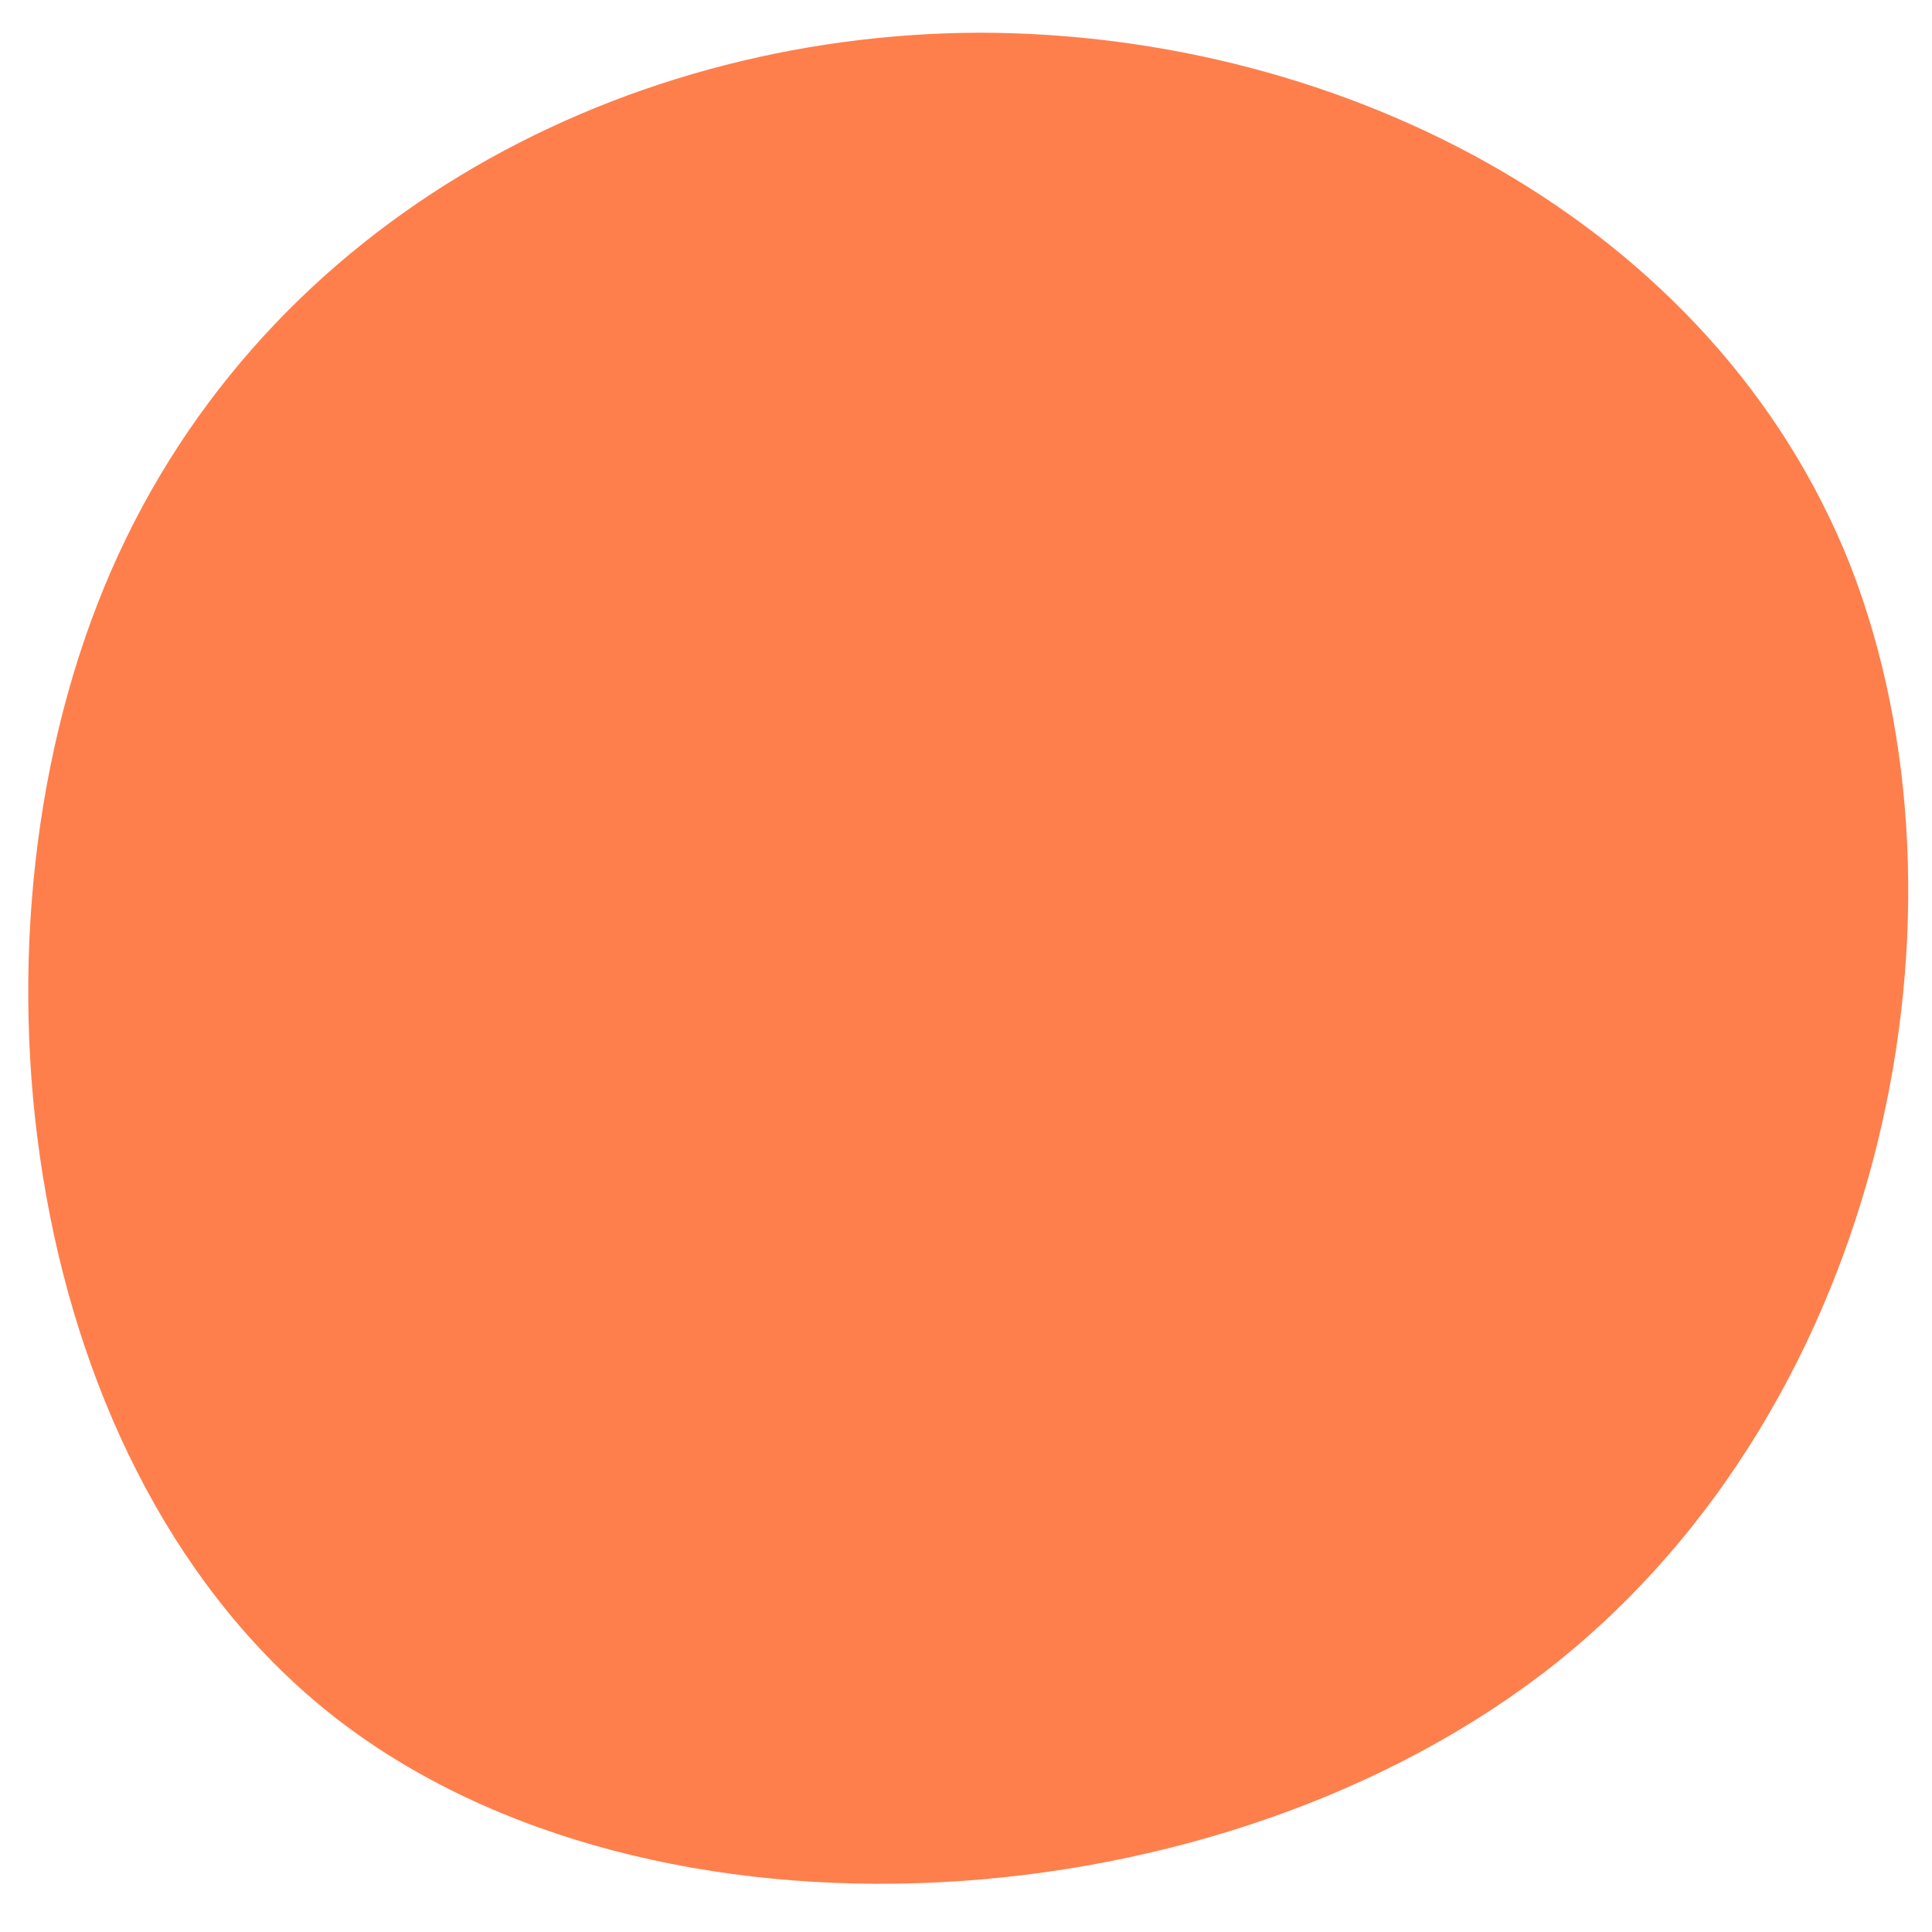 <?xml version="1.0" encoding="UTF-8" standalone="no"?>
<svg
   viewBox="0 0 120 120"
   version="1.1"
   id="svg4"
   sodipodi:docname="blob5.svg"
   width="120"
   height="120"
   inkscape:version="1.2.2 (732a01da63, 2022-12-09)"
   xmlns:inkscape="http://www.inkscape.org/namespaces/inkscape"
   xmlns:sodipodi="http://sodipodi.sourceforge.net/DTD/sodipodi-0.dtd"
   xmlns="http://www.w3.org/2000/svg"
   xmlns:svg="http://www.w3.org/2000/svg">
  <defs
     id="defs8" />
  <sodipodi:namedview
     id="namedview6"
     pagecolor="#ffffff"
     bordercolor="#000000"
     borderopacity="0.25"
     inkscape:showpageshadow="2"
     inkscape:pageopacity="0.0"
     inkscape:pagecheckerboard="0"
     inkscape:deskcolor="#d1d1d1"
     showgrid="false"
     inkscape:zoom="2.9309575"
     inkscape:cx="31.218467"
     inkscape:cy="70.284199"
     inkscape:window-width="1366"
     inkscape:window-height="697"
     inkscape:window-x="239"
     inkscape:window-y="1072"
     inkscape:window-maximized="1"
     inkscape:current-layer="svg4" />
  <path
     fill="#fe7f4c"
     d="m 114.897,35.04 c 8.348,21.302 2.303,51.912 -18.327,68.32 -20.726,16.408 -56.038,18.615 -75.708,3.358 C 1.286,91.461 -2.744,58.836 6.468,36.479 15.68,14.121 38.133,2.127 60.778,2.031 c 22.741,0 45.675,11.802 54.119,33.008 z"
     id="path2"
     style="stroke-width:0.96" />
</svg>
